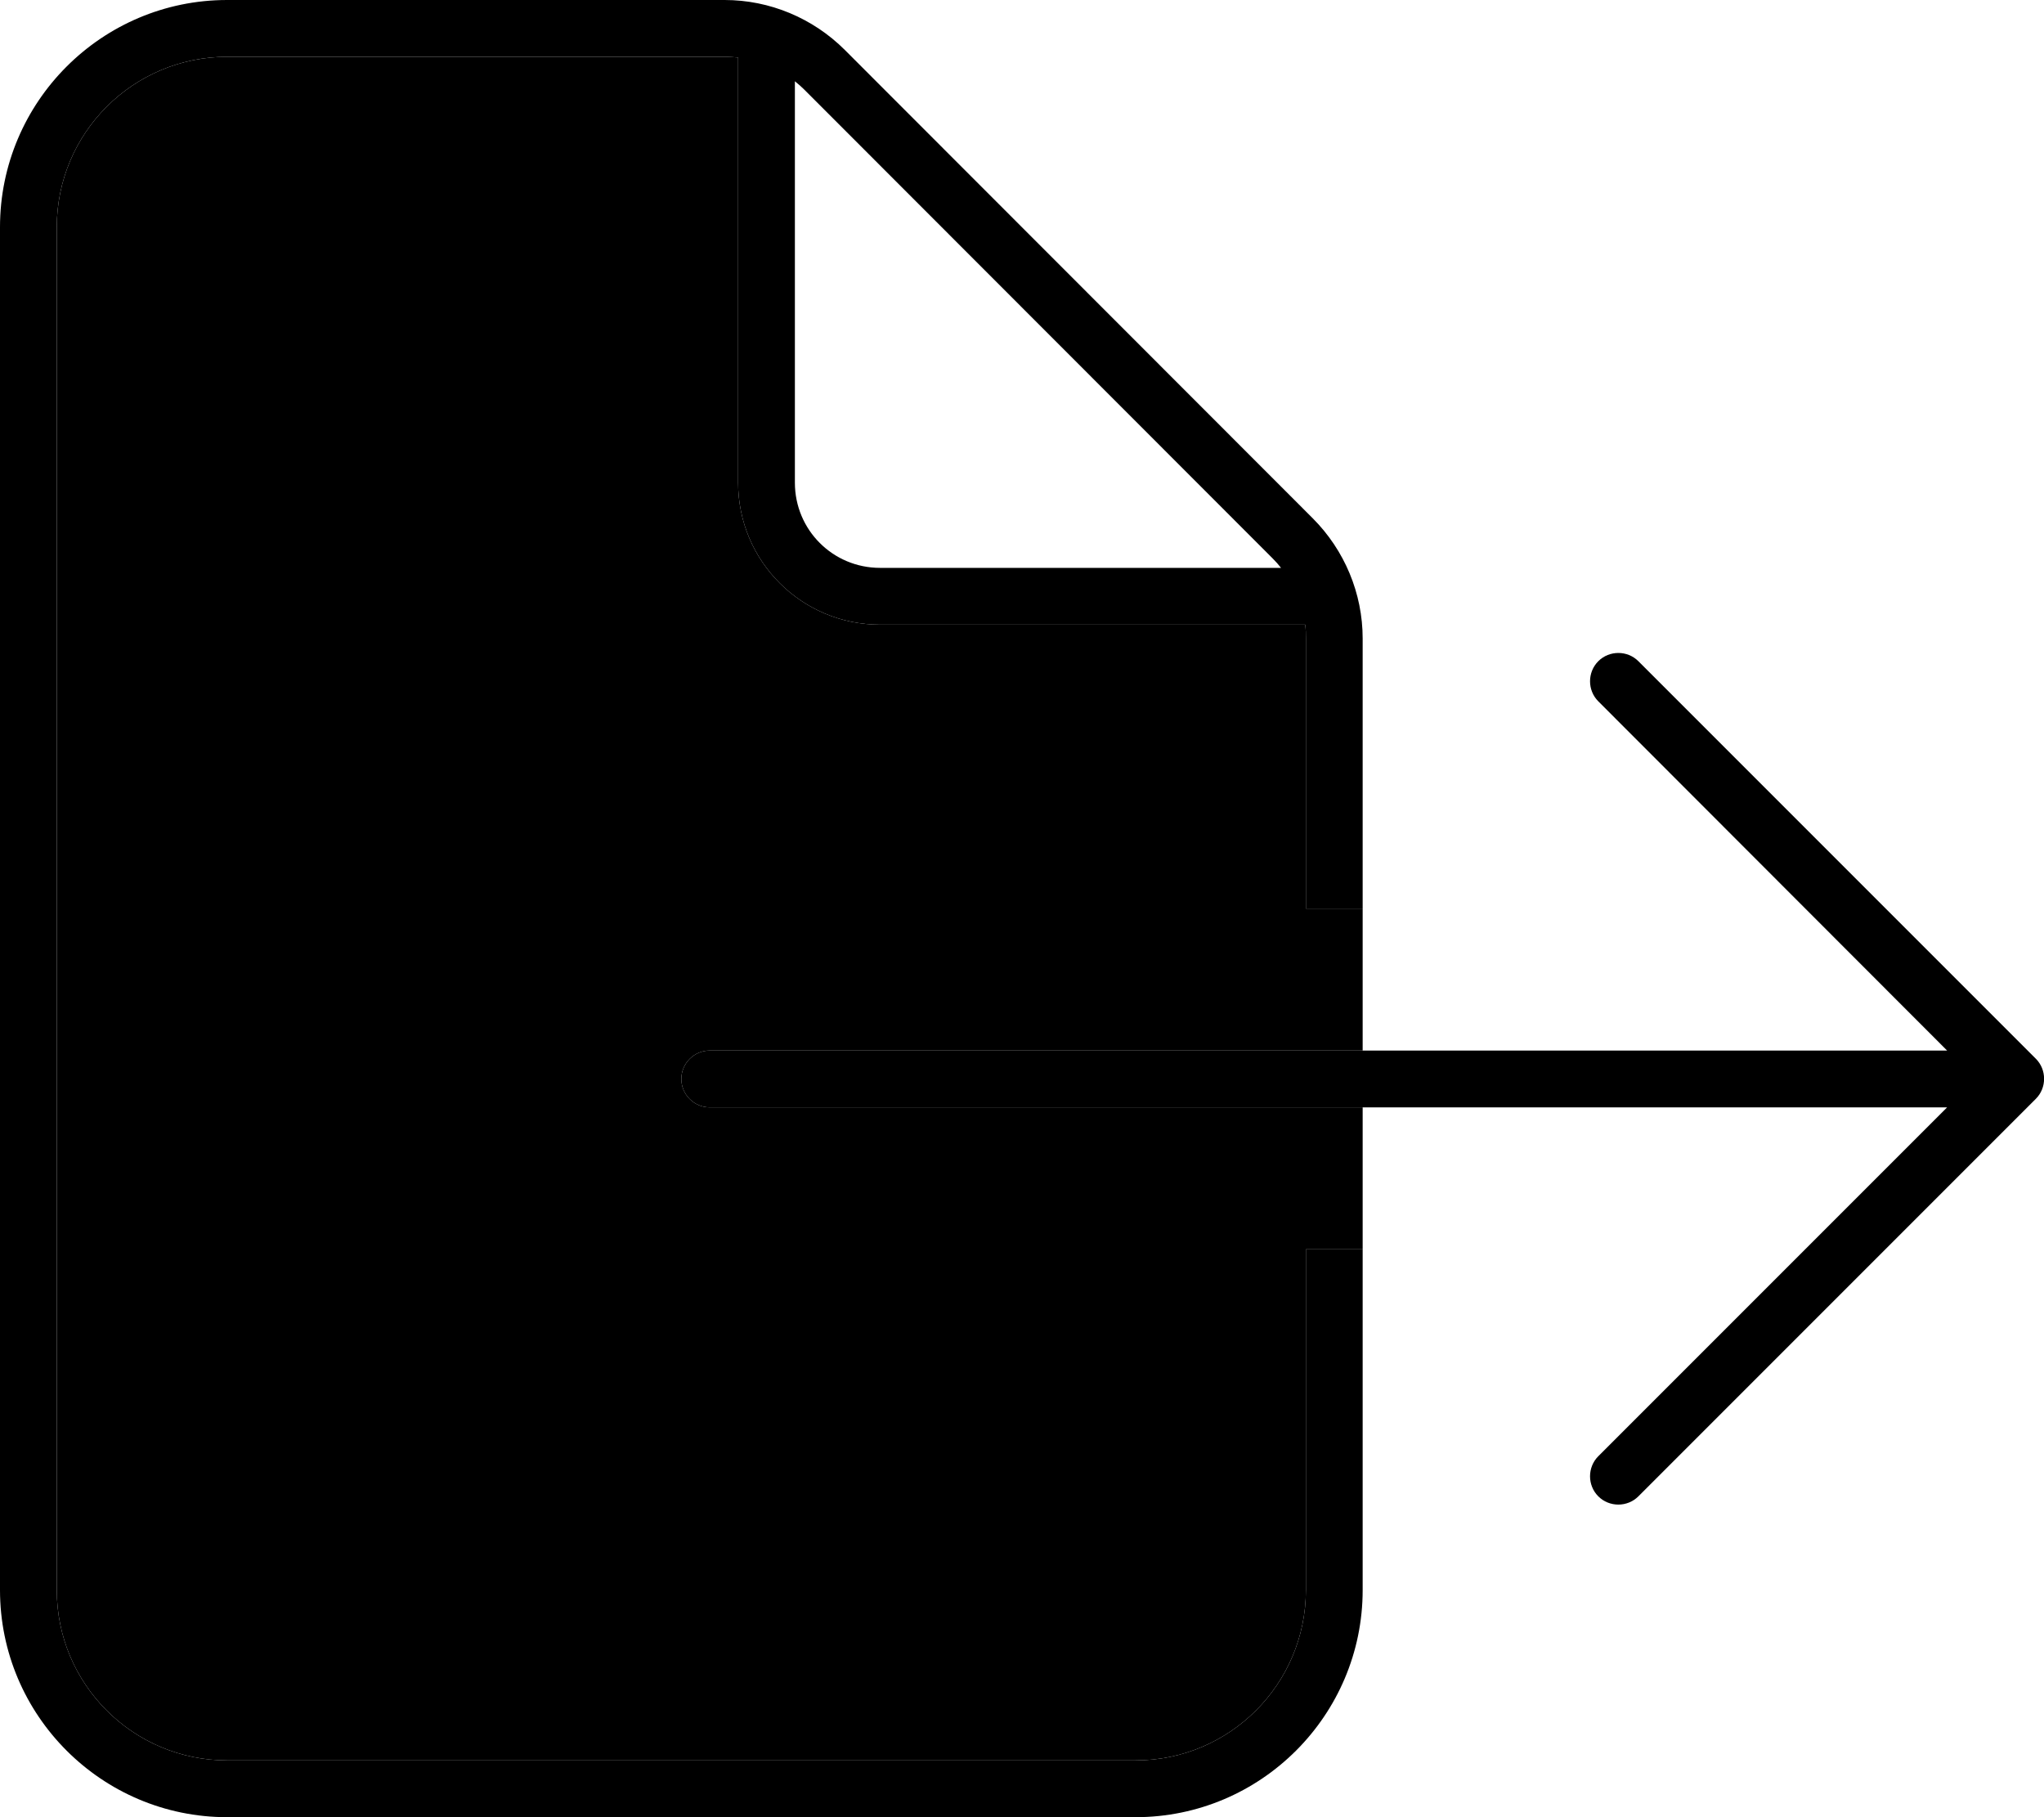 <svg xmlns="http://www.w3.org/2000/svg" viewBox="0 0 576 512"><path class="pr-icon-duotone-secondary" d="M16 64c0-26.5 21.5-48 48-48l140.1 0c1.3 0 2.6 .1 3.9 .2L208 136c0 22.1 17.9 40 40 40l119.8 0c.2 1.3 .2 2.6 .2 3.9l0 76.1 16 0 0 40-184 0c-4.4 0-8 3.6-8 8s3.6 8 8 8l184 0 0 40-16 0 0 96c0 26.5-21.5 48-48 48L64 496c-26.5 0-48-21.5-48-48L16 64z"/><path class="pr-icon-duotone-primary" d="M368 448c0 26.5-21.5 48-48 48L64 496c-26.5 0-48-21.5-48-48L16 64c0-26.5 21.5-48 48-48l140.1 0c1.3 0 2.6 .1 3.9 .2L208 136c0 22.1 17.9 40 40 40l119.8 0c.2 1.3 .2 2.6 .2 3.9l0 76.1 16 0 0-76.1c0-12.7-5.1-24.9-14.1-33.9L238.1 14.1c-9-9-21.2-14.1-33.9-14.1L64 0C28.7 0 0 28.7 0 64L0 448c0 35.3 28.7 64 64 64l256 0c35.3 0 64-28.7 64-64l0-96-16 0 0 96zm-6.9-288L248 160c-13.3 0-24-10.7-24-24l0-113.1c1 .8 1.9 1.6 2.7 2.4L358.6 157.3c.9 .9 1.7 1.8 2.4 2.7zm100.6 26.3c-3.1-3.1-8.2-3.1-11.3 0s-3.1 8.2 0 11.3L548.7 296 200 296c-4.4 0-8 3.6-8 8s3.6 8 8 8l348.7 0-98.3 98.3c-3.1 3.1-3.1 8.2 0 11.3s8.2 3.1 11.3 0l112-112c3.1-3.1 3.1-8.2 0-11.3l-112-112z"/></svg>